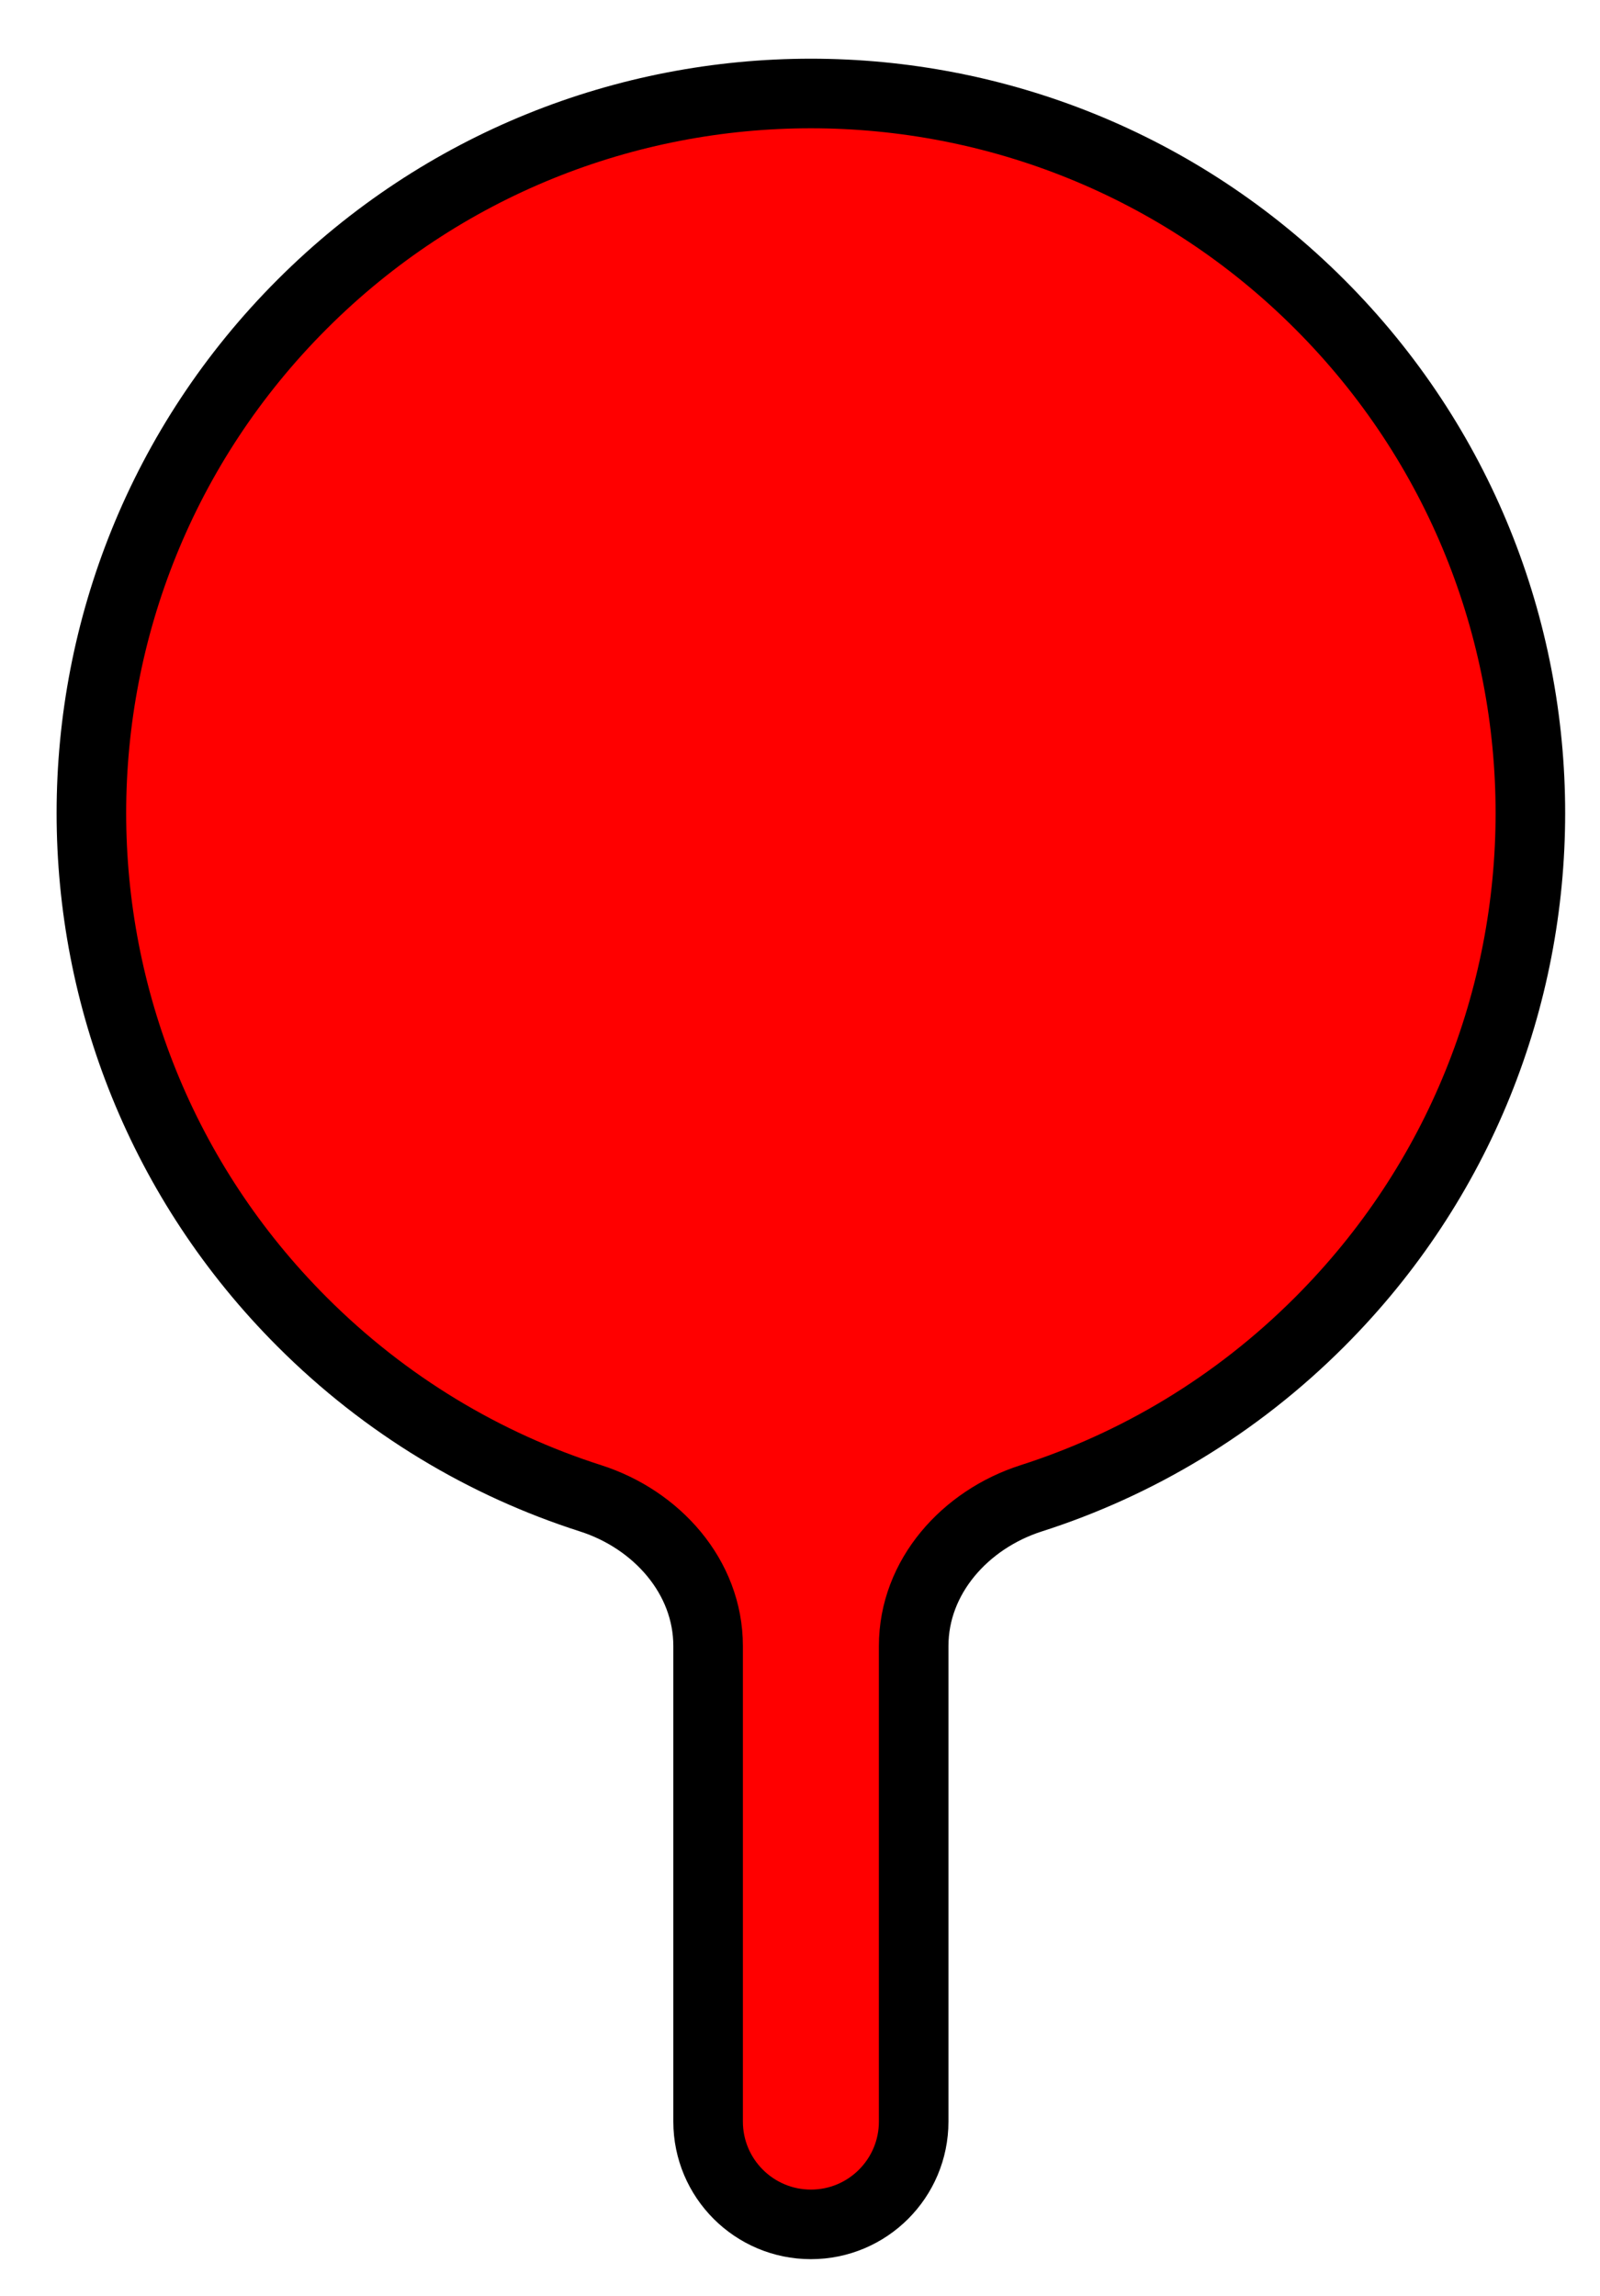 <svg width="23" height="33" viewBox="0 0 23 33" fill="none" xmlns="http://www.w3.org/2000/svg">
<path d="M13.134 23.658C13.134 22.663 13.874 21.84 14.821 21.536C16.339 21.05 17.766 20.205 18.97 19C23.009 14.961 23.009 8.412 18.97 4.373C14.931 0.334 8.382 0.334 4.343 4.373C0.304 8.412 0.304 14.961 4.343 19C5.547 20.205 6.974 21.05 8.492 21.536C9.439 21.84 10.179 22.663 10.179 23.658V30.493C10.179 31.309 10.841 31.971 11.657 31.971C12.473 31.971 13.134 31.309 13.134 30.493V23.658Z" fill="#FF0000" stroke="black" stroke-linecap="round"/>
</svg>
